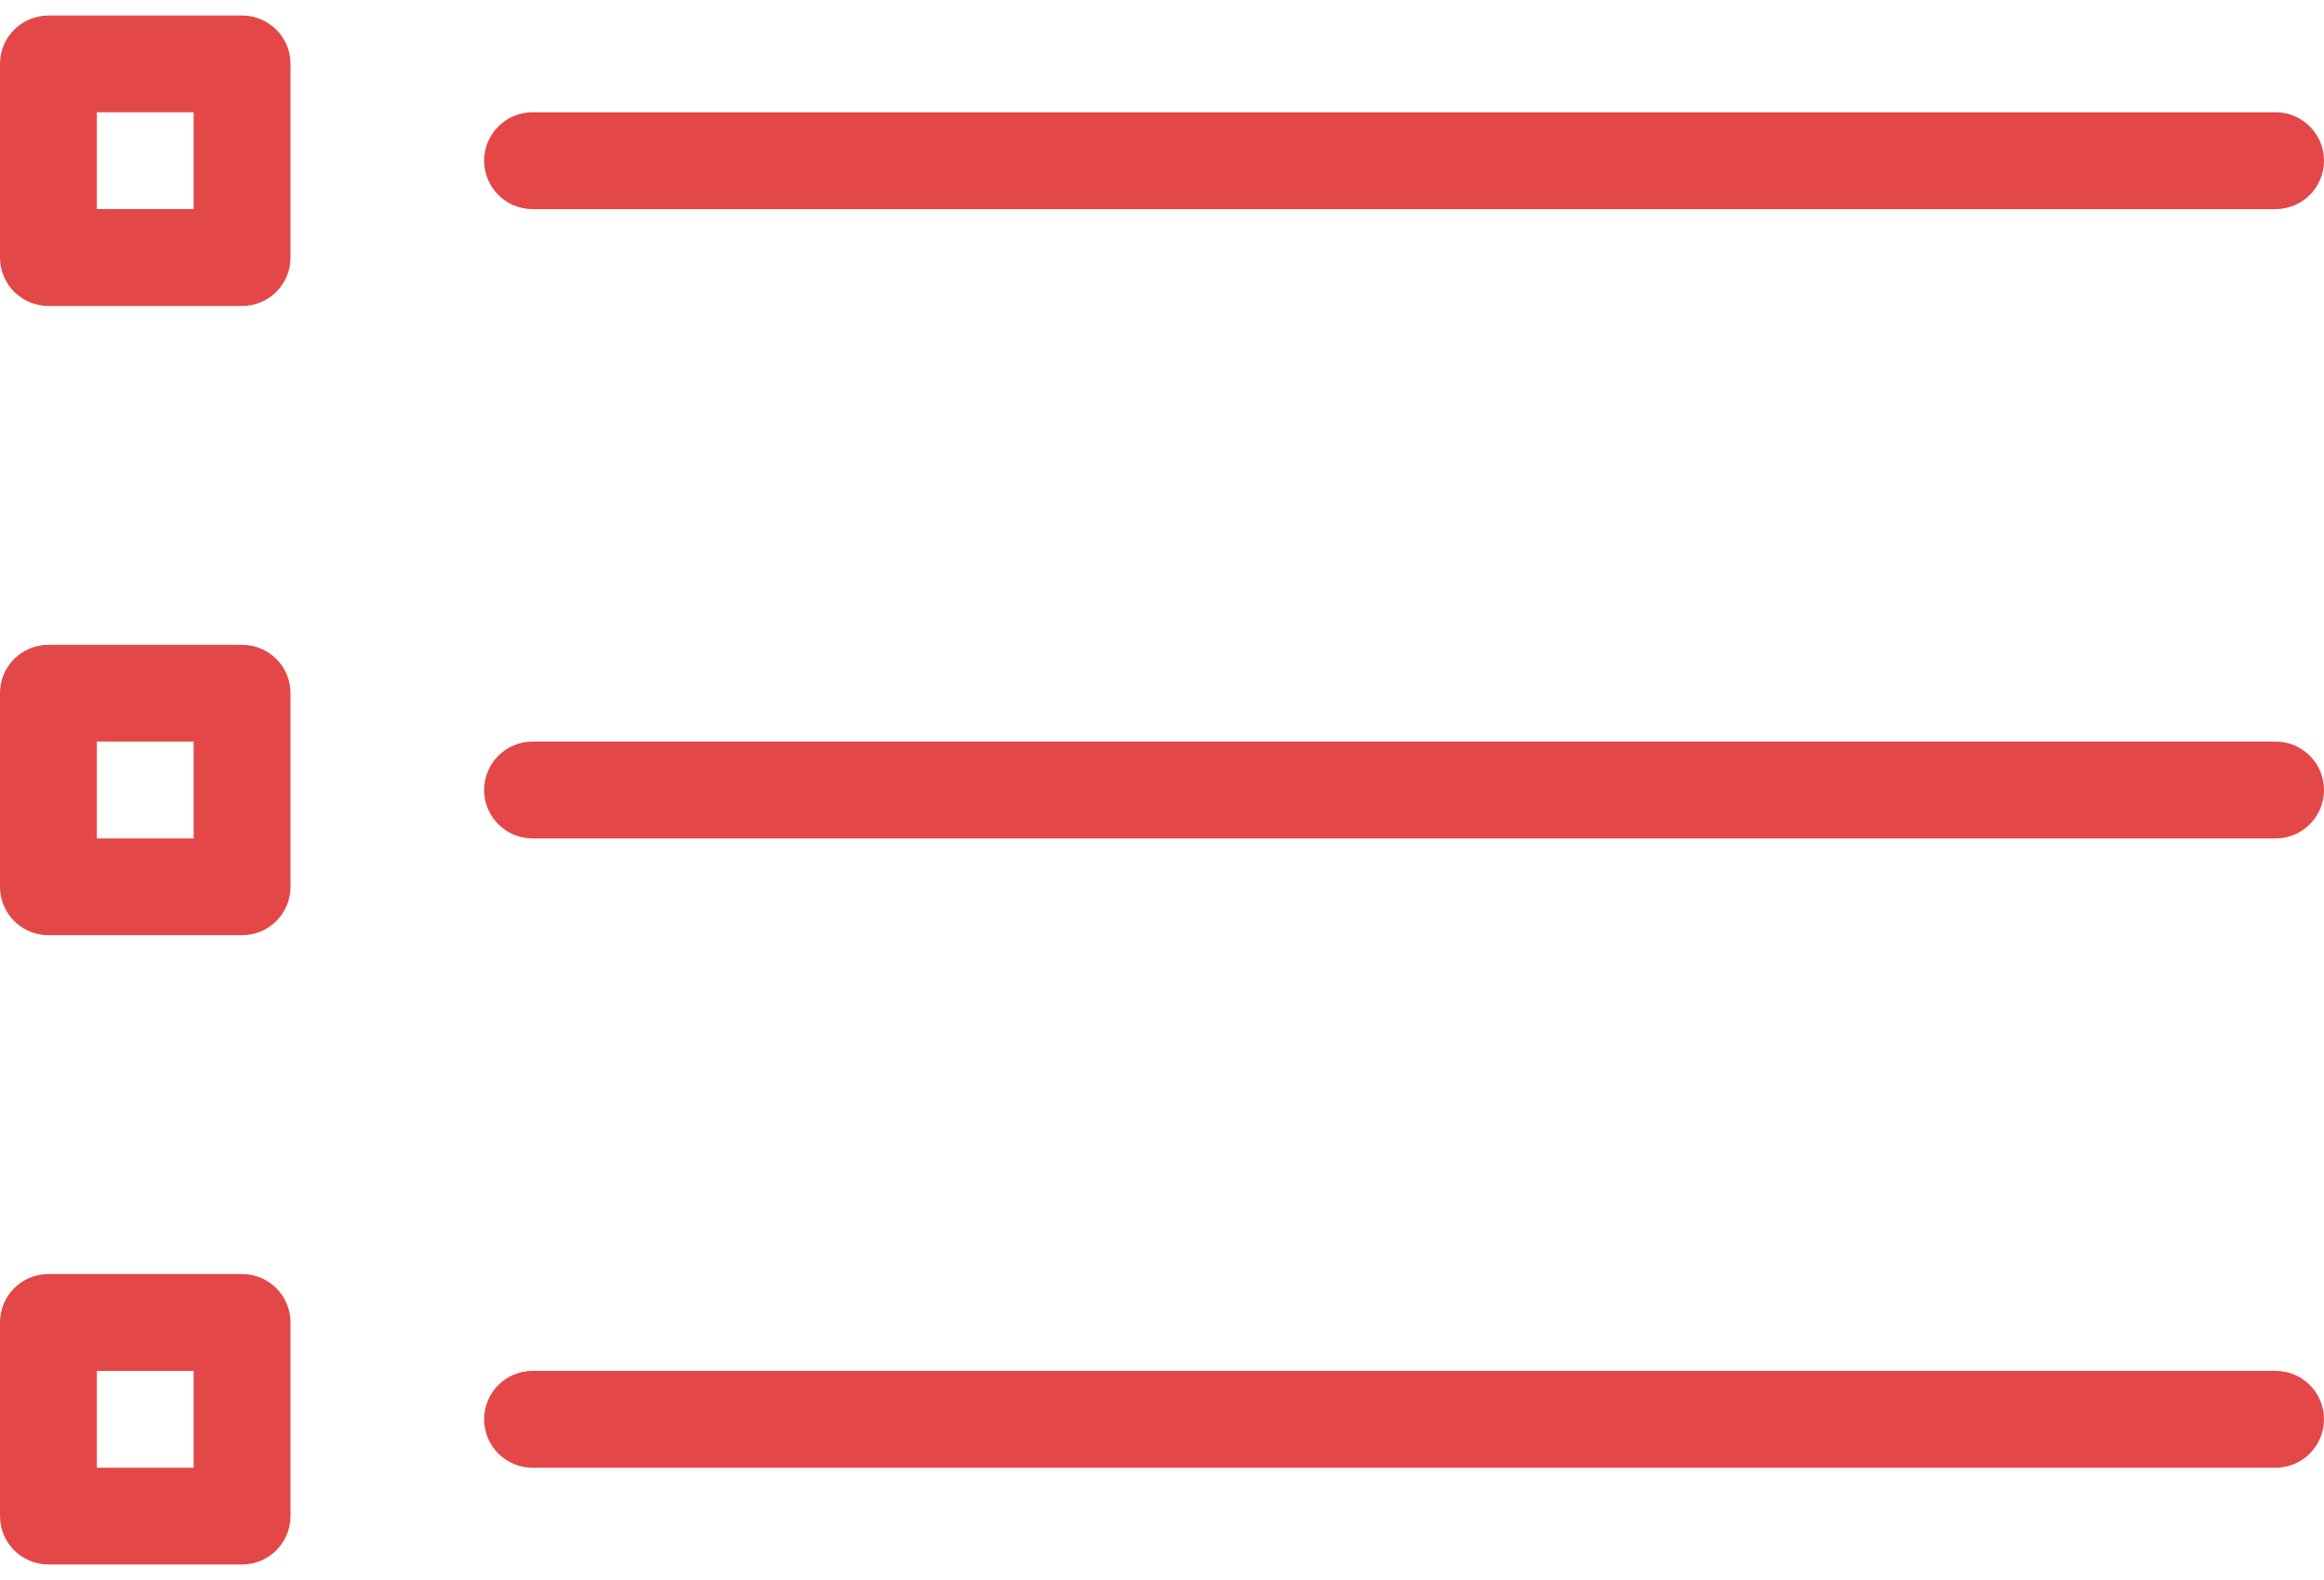 <svg width="25" height="17" viewBox="0 0 25 17" fill="none" xmlns="http://www.w3.org/2000/svg">
<path d="M5.729 2.25H24.479C24.767 2.25 25 2.017 25 1.729C25 1.441 24.767 1.208 24.479 1.208H5.729C5.441 1.208 5.208 1.441 5.208 1.729C5.209 2.017 5.441 2.25 5.729 2.25Z" fill="#E44747"/>
<path d="M24.479 7.979H5.729C5.441 7.979 5.208 8.212 5.208 8.5C5.208 8.788 5.441 9.021 5.729 9.021H24.479C24.767 9.021 25 8.788 25 8.5C25 8.212 24.767 7.979 24.479 7.979Z" fill="#E44747"/>
<path d="M24.479 14.75H5.729C5.441 14.75 5.208 14.983 5.208 15.271C5.208 15.559 5.441 15.792 5.729 15.792H24.479C24.767 15.792 25 15.559 25 15.271C25 14.983 24.767 14.75 24.479 14.75Z" fill="#E44747"/>
<path d="M2.604 0.167H0.521C0.233 0.167 0 0.4 0 0.687V2.771C0 3.059 0.233 3.292 0.521 3.292H2.604C2.892 3.292 3.125 3.059 3.125 2.771V0.687C3.125 0.4 2.892 0.167 2.604 0.167ZM2.083 2.25H1.042V1.208H2.083V2.25H2.083Z" fill="#E44747"/>
<path d="M2.604 6.938H0.521C0.233 6.938 0 7.17 0 7.458V9.542C0 9.83 0.233 10.062 0.521 10.062H2.604C2.892 10.062 3.125 9.83 3.125 9.542V7.458C3.125 7.17 2.892 6.938 2.604 6.938ZM2.083 9.021H1.042V7.979H2.083V9.021H2.083Z" fill="#E44747"/>
<path d="M2.604 13.708H0.521C0.233 13.708 0 13.941 0 14.229V16.312C0 16.6 0.233 16.833 0.521 16.833H2.604C2.892 16.833 3.125 16.6 3.125 16.312V14.229C3.125 13.941 2.892 13.708 2.604 13.708ZM2.083 15.792H1.042V14.75H2.083V15.792H2.083Z" fill="#E44747"/>
</svg>
